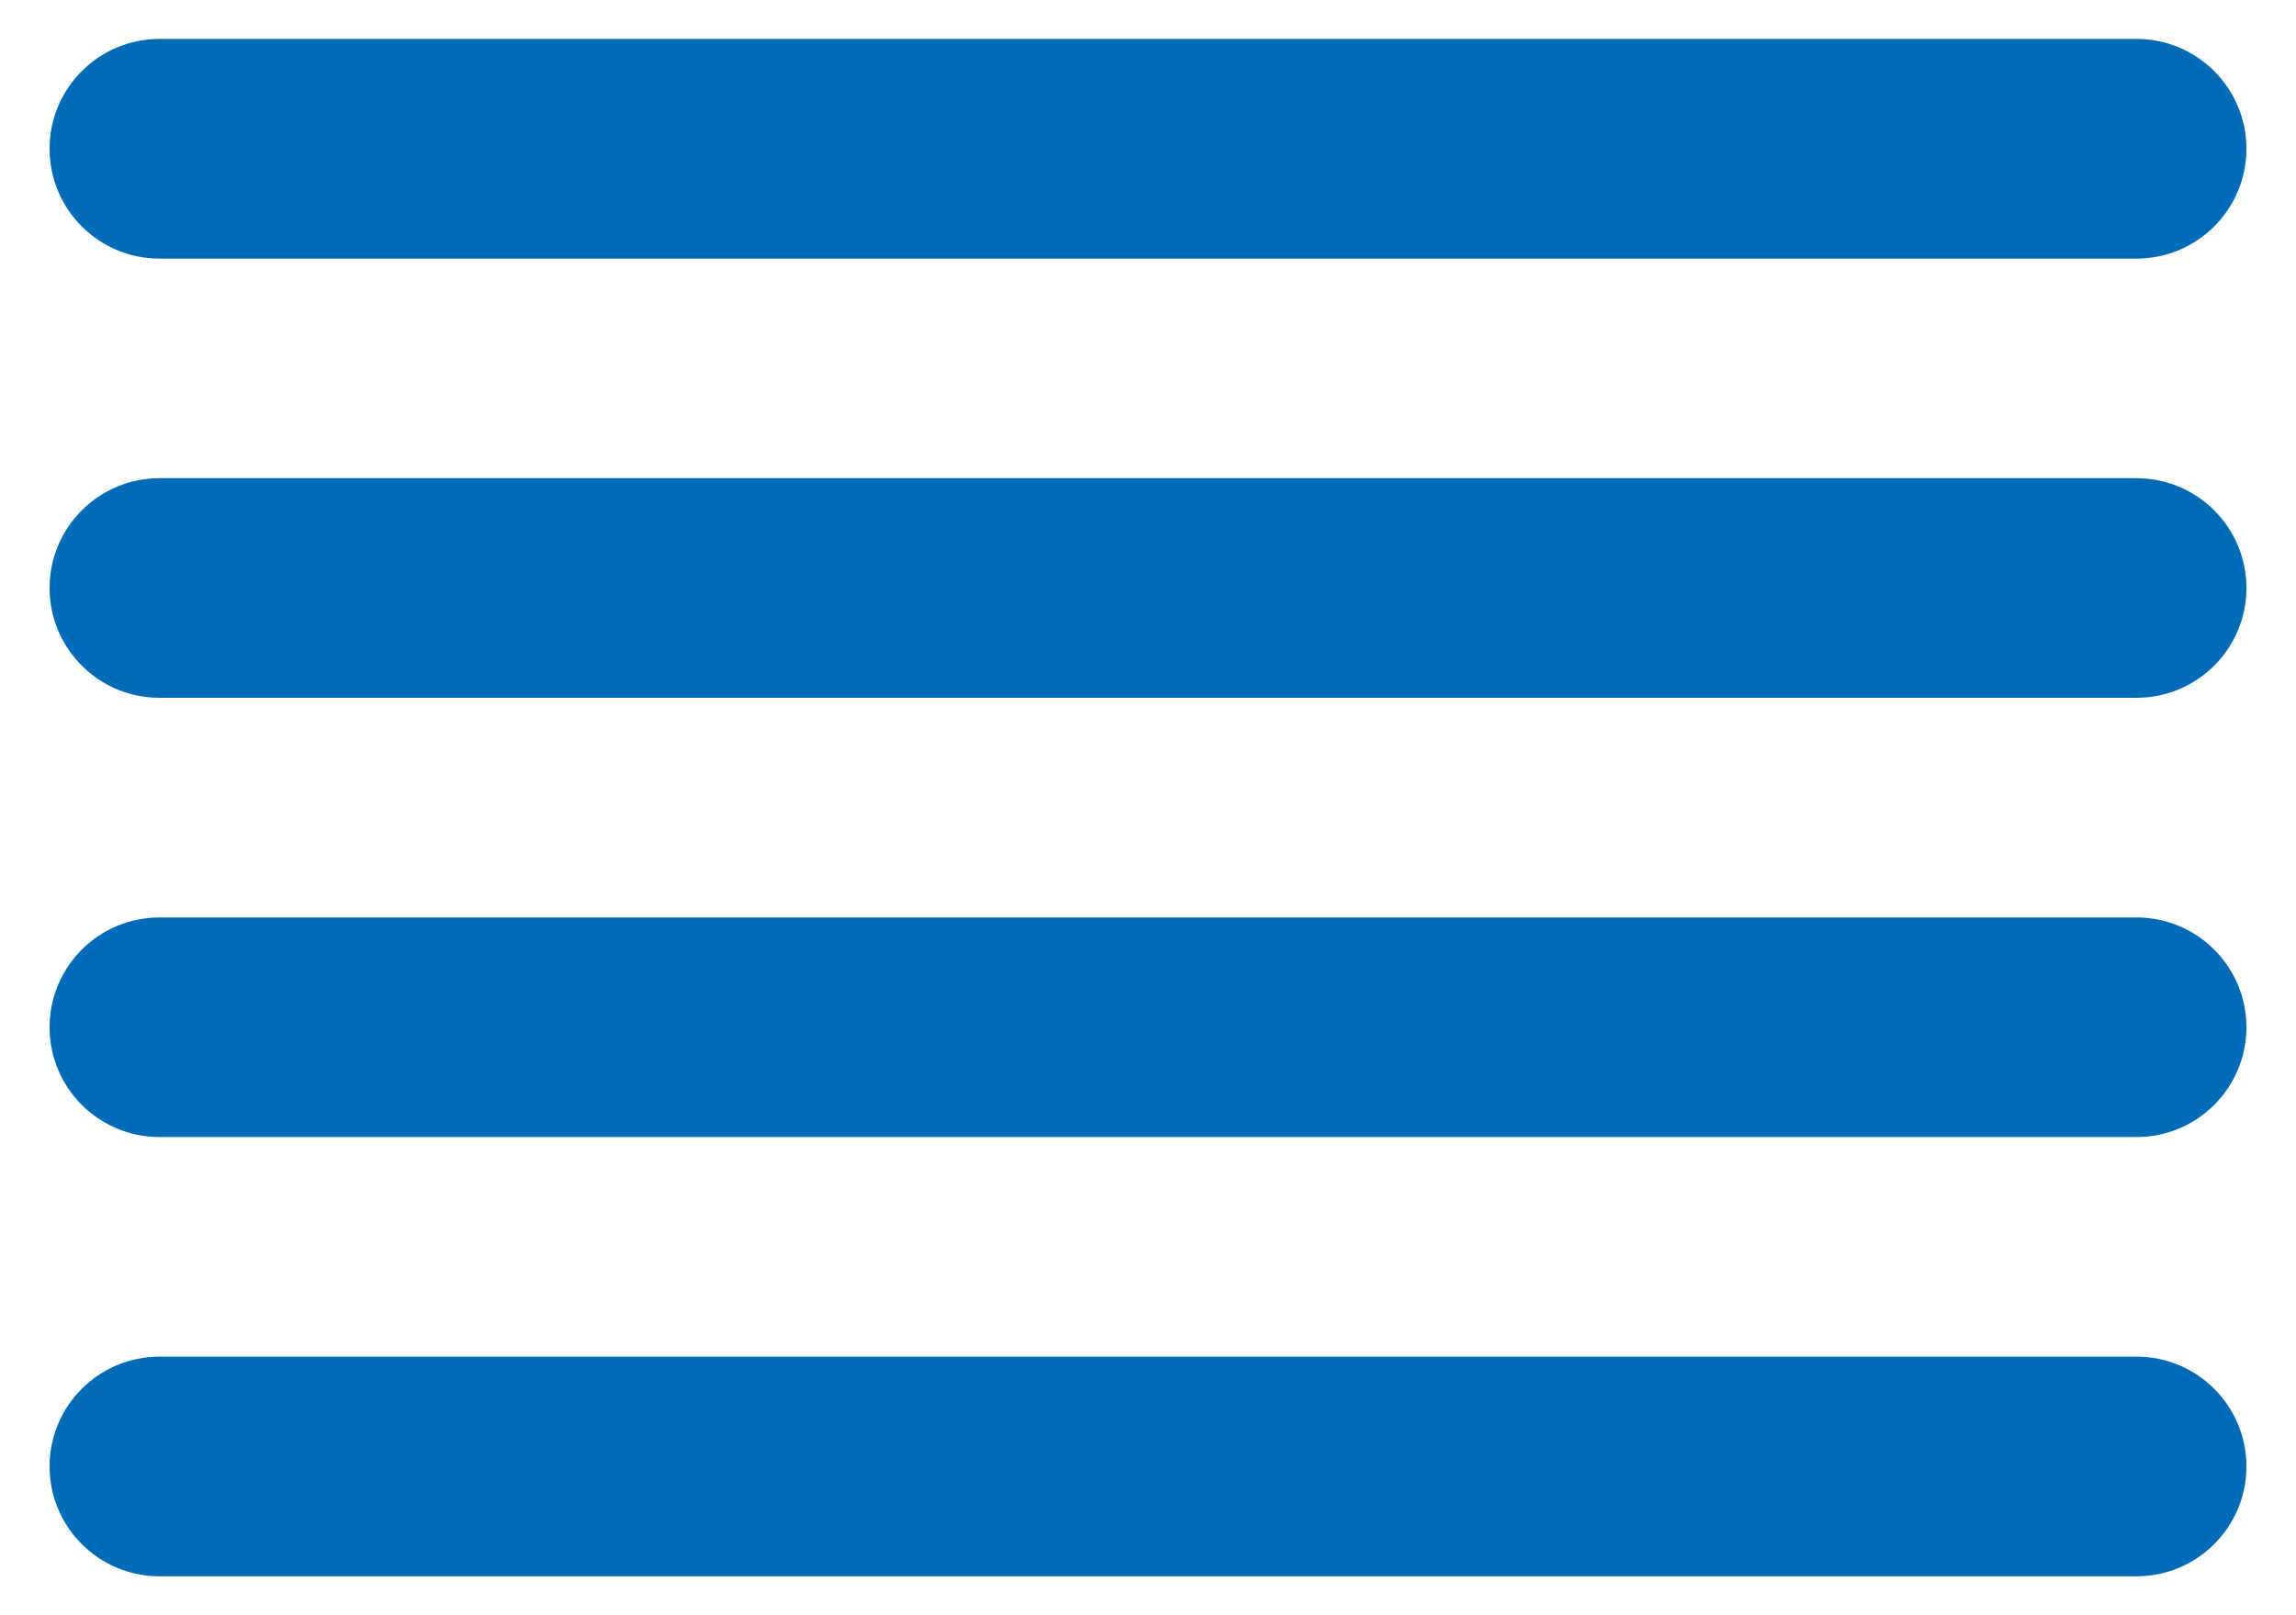 <svg width="27" height="19" viewBox="0 0 27 19" fill="none" xmlns="http://www.w3.org/2000/svg">
<path fill-rule="evenodd" clip-rule="evenodd" d="M0.583 6.917C0.583 6.203 1.162 5.625 1.875 5.625H25.125C25.838 5.625 26.417 6.203 26.417 6.917C26.417 7.63 25.838 8.208 25.125 8.208H1.875C1.162 8.208 0.583 7.63 0.583 6.917Z" fill="#006CB7"/>
<path fill-rule="evenodd" clip-rule="evenodd" d="M0.583 1.75C0.583 1.037 1.162 0.458 1.875 0.458H25.125C25.838 0.458 26.417 1.037 26.417 1.75C26.417 2.463 25.838 3.042 25.125 3.042H1.875C1.162 3.042 0.583 2.463 0.583 1.75Z" fill="#006CB7"/>
<path fill-rule="evenodd" clip-rule="evenodd" d="M0.583 12.083C0.583 11.37 1.162 10.792 1.875 10.792H25.125C25.838 10.792 26.417 11.37 26.417 12.083C26.417 12.797 25.838 13.375 25.125 13.375H1.875C1.162 13.375 0.583 12.797 0.583 12.083Z" fill="#006CB7"/>
<path fill-rule="evenodd" clip-rule="evenodd" d="M0.583 17.25C0.583 16.537 1.162 15.958 1.875 15.958H25.125C25.838 15.958 26.417 16.537 26.417 17.25C26.417 17.963 25.838 18.542 25.125 18.542H1.875C1.162 18.542 0.583 17.963 0.583 17.25Z" fill="#006CB7"/>
</svg>
